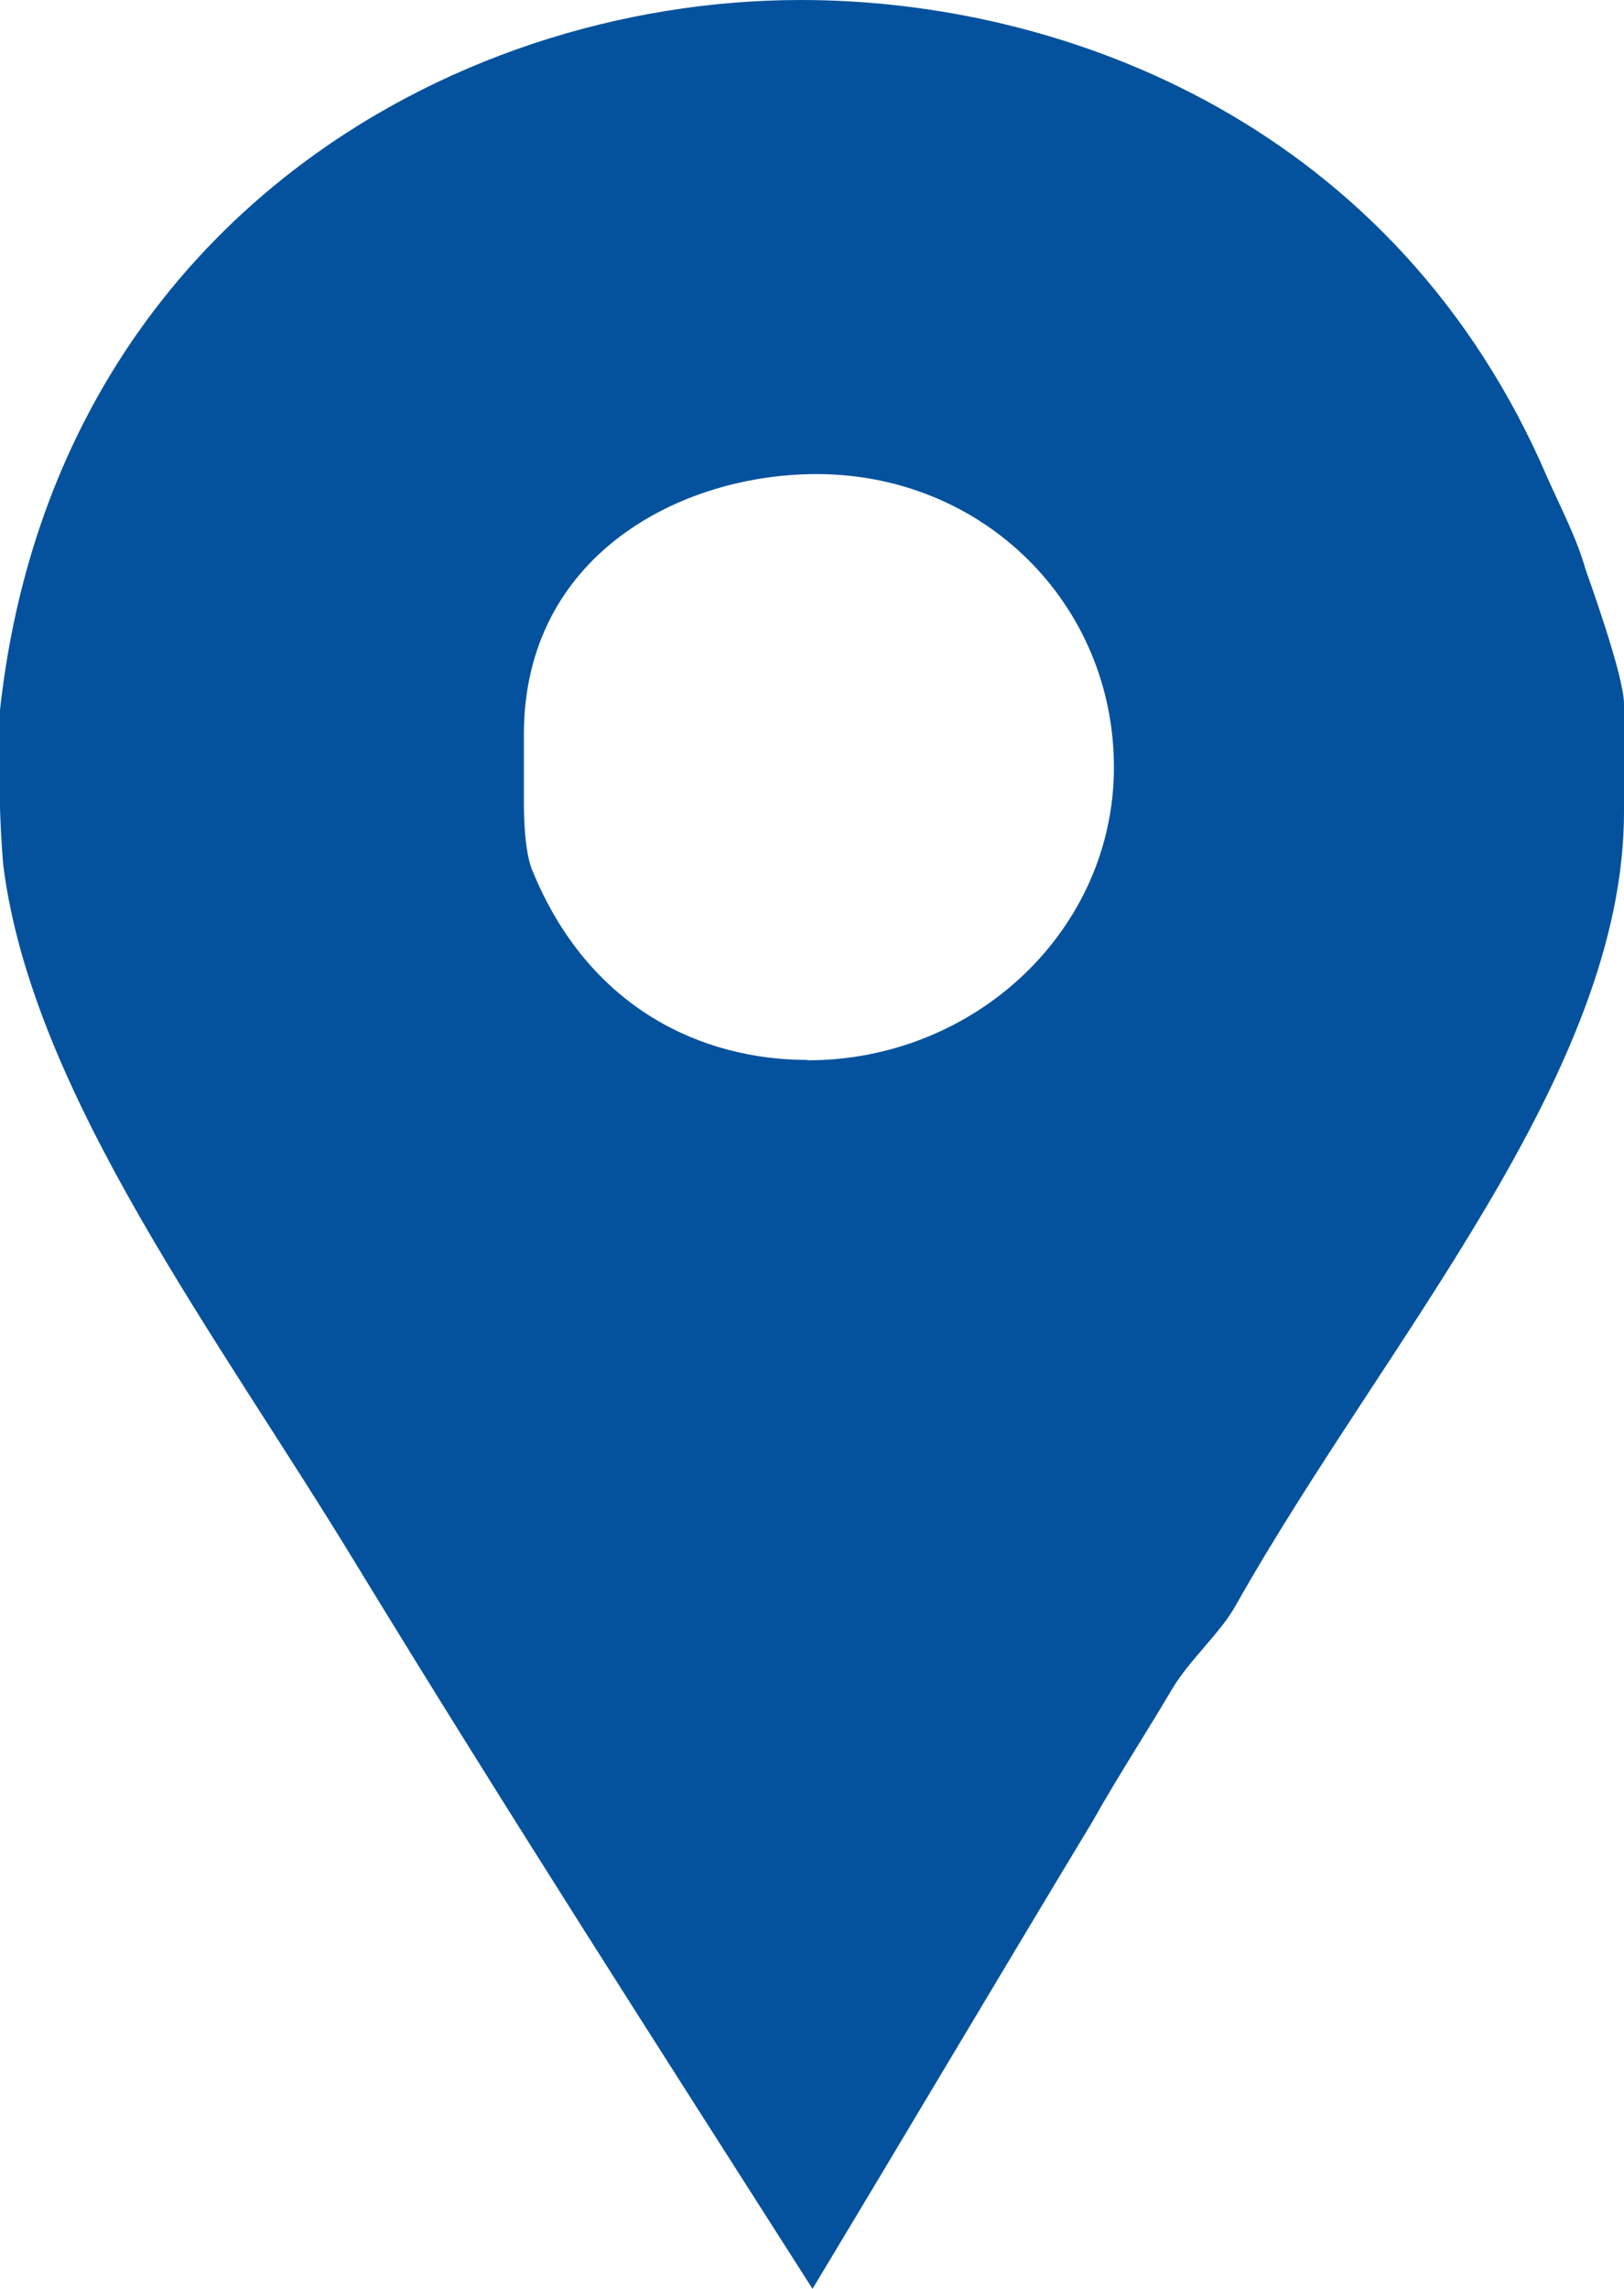 <svg xmlns="http://www.w3.org/2000/svg" preserveAspectRatio="xMidYMid" width="22" height="31" viewBox="0 0 22 31"><defs><style>.cls-1 { fill: #04529d; fill-rule: evenodd; }</style></defs><path d="M21.48 7.716c-.114-.414-.344-.855-.515-1.24C18.92 1.708 14.455 0 10.85 0 6.026 0 .71 3.14 0 9.617v1.323c0 .055.02.55.047.8.398 3.085 2.907 6.364 4.78 9.45 2.016 3.306 4.107 6.56 6.18 9.81 1.277-2.12 2.55-4.27 3.798-6.338.34-.606.736-1.212 1.076-1.79.23-.387.666-.772.86-1.13C18.76 18.16 22 14.55 22 10.994v-1.46c0-.386-.492-1.736-.52-1.82zm-10.54 6.64c-1.42 0-2.972-.688-3.738-2.59-.115-.302-.105-.91-.105-.964v-.855c0-2.424 2.12-3.526 3.965-3.526 2.27 0 4.028 1.768 4.028 3.97 0 2.207-1.88 3.97-4.15 3.97z" class="cls-1"/></svg>